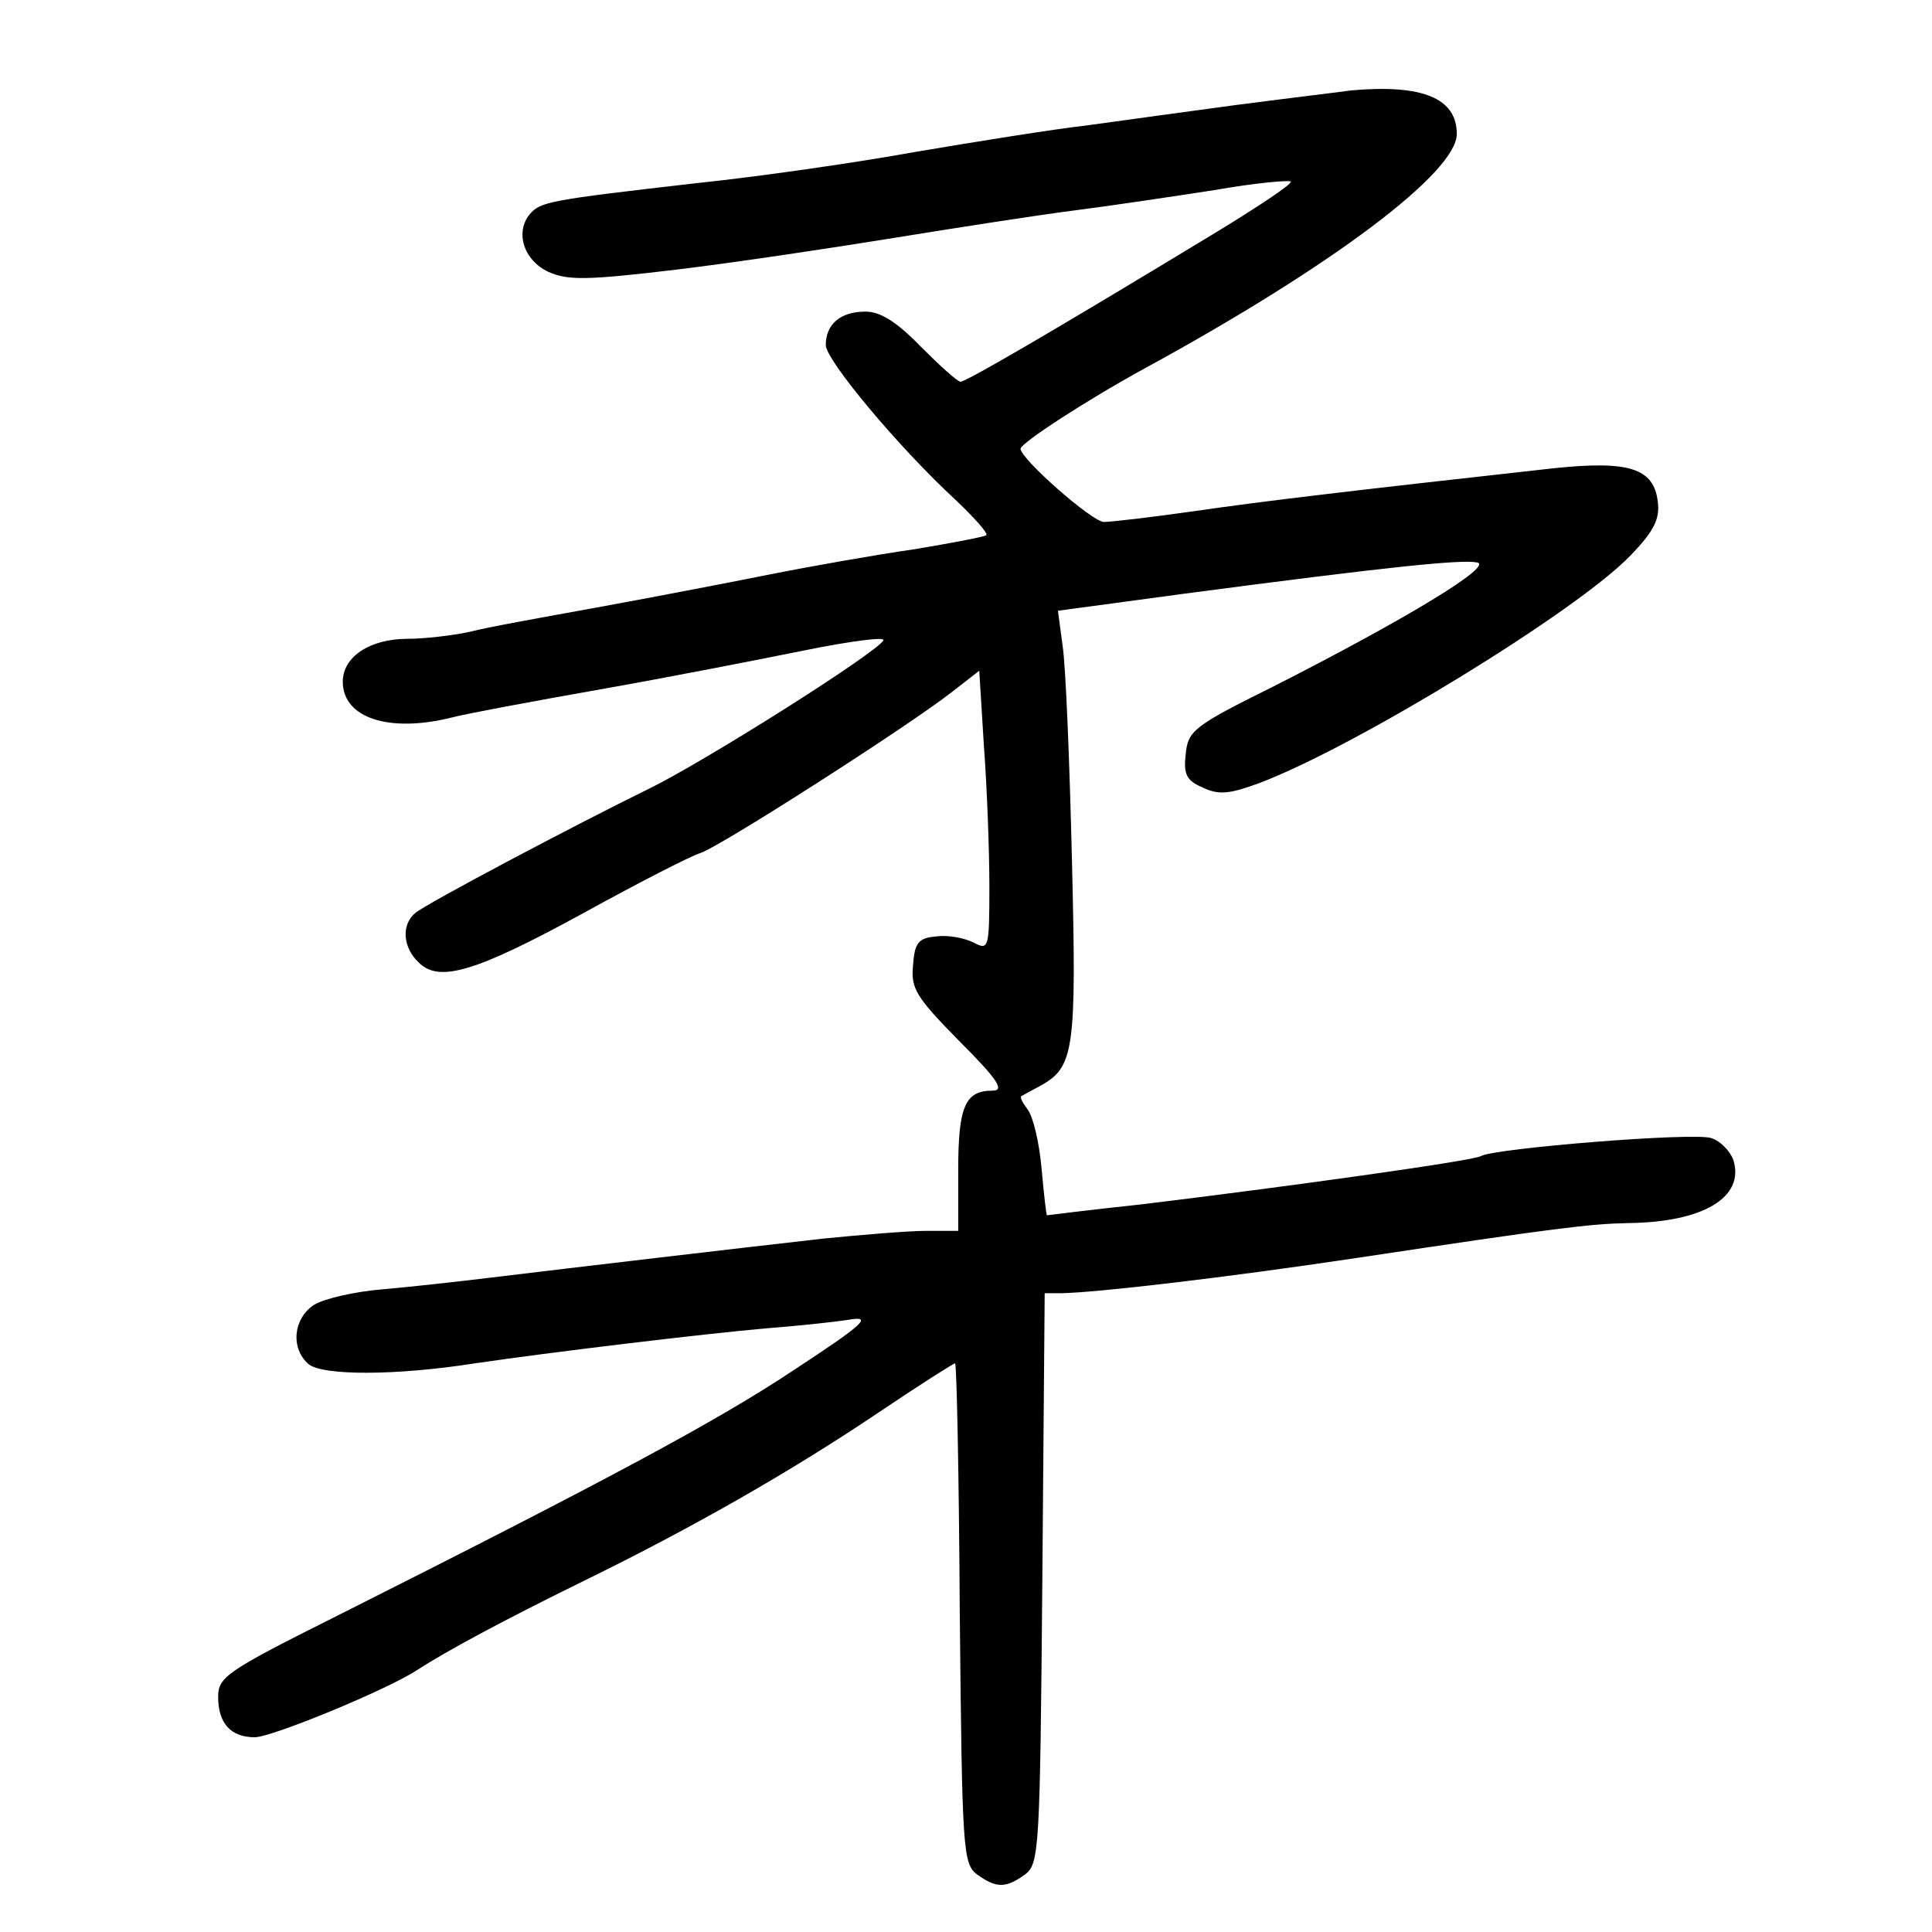 <?xml version="1.0" standalone="no"?>
<!DOCTYPE svg PUBLIC "-//W3C//DTD SVG 20010904//EN"
 "http://www.w3.org/TR/2001/REC-SVG-20010904/DTD/svg10.dtd">
<svg version="1.0" xmlns="http://www.w3.org/2000/svg"
 width="248pt" height="248pt" viewBox="0 0 248 248"
 preserveAspectRatio="xMidYMid meet">
<g transform="translate(0,248) scale(0.1,-0.1)"
fill="#000000" stroke="none">
<path d="M1735 2364 c-22 -3 -89 -11 -150 -19 -60 -8 -146 -20 -190 -26 -44
-5 -143 -21 -220 -34 -77 -14 -203 -32 -280 -40 -192 -22 -201 -24 -215 -40
-19 -23 -8 -59 24 -74 25 -11 48 -11 165 3 75 9 201 28 281 41 80 13 183 29
230 35 47 6 127 18 179 26 51 9 95 13 98 11 2 -3 -40 -31 -94 -64 -216 -131
-323 -193 -330 -193 -4 0 -27 21 -51 45 -31 32 -52 45 -71 45 -32 0 -51 -16
-51 -43 0 -19 93 -131 168 -200 23 -22 41 -42 38 -44 -2 -2 -44 -10 -92 -18
-49 -7 -134 -22 -189 -33 -55 -11 -154 -30 -220 -42 -66 -12 -139 -25 -162
-31 -23 -5 -59 -9 -80 -9 -48 0 -83 -23 -83 -55 0 -47 60 -66 140 -46 19 5
105 21 190 36 85 15 203 38 262 50 59 12 105 18 102 13 -10 -17 -232 -157
-302 -191 -94 -46 -285 -147 -299 -159 -18 -15 -16 -44 4 -63 26 -27 73 -13
212 63 69 38 137 73 150 77 25 8 264 161 322 206 l36 28 6 -97 c4 -53 7 -134
7 -180 0 -80 -1 -82 -20 -72 -12 6 -33 10 -48 8 -23 -2 -28 -8 -30 -37 -3 -30
4 -41 59 -97 50 -50 59 -64 43 -64 -35 0 -44 -20 -44 -102 l0 -78 -41 0 c-23
0 -83 -5 -133 -10 -106 -12 -319 -37 -426 -50 -41 -5 -104 -12 -139 -15 -36
-3 -75 -12 -88 -20 -27 -18 -30 -56 -7 -76 18 -15 112 -15 214 1 95 14 294 38
375 45 39 3 86 8 105 11 30 5 20 -5 -70 -64 -99 -66 -241 -142 -593 -319 -136
-68 -147 -76 -147 -101 0 -34 16 -52 47 -52 22 0 170 61 208 86 37 24 109 63
215 115 139 68 265 140 378 216 52 35 96 63 98 63 2 0 5 -144 6 -321 3 -304 4
-321 22 -335 25 -18 37 -18 62 0 18 14 19 31 22 380 l3 366 22 0 c47 1 210 20
377 45 259 39 301 44 350 45 96 1 150 33 135 81 -4 11 -16 24 -28 28 -21 8
-279 -13 -296 -23 -9 -6 -254 -40 -436 -62 -66 -7 -121 -14 -121 -14 -1 0 -4
27 -7 60 -3 34 -11 67 -18 76 -6 8 -10 15 -8 17 2 1 13 7 24 13 44 24 47 45
41 289 -3 127 -8 251 -12 276 l-6 45 163 22 c265 35 355 44 375 40 22 -4 -90
-72 -261 -159 -103 -51 -110 -57 -113 -87 -3 -26 1 -34 22 -43 21 -10 35 -8
73 6 124 47 408 221 476 292 30 31 38 47 35 69 -5 43 -37 53 -133 43 -270 -30
-371 -42 -461 -55 -56 -8 -108 -14 -117 -14 -15 0 -107 81 -107 94 0 7 84 62
161 104 240 131 399 251 399 300 0 46 -44 64 -135 56z"/>
</g>
</svg>
